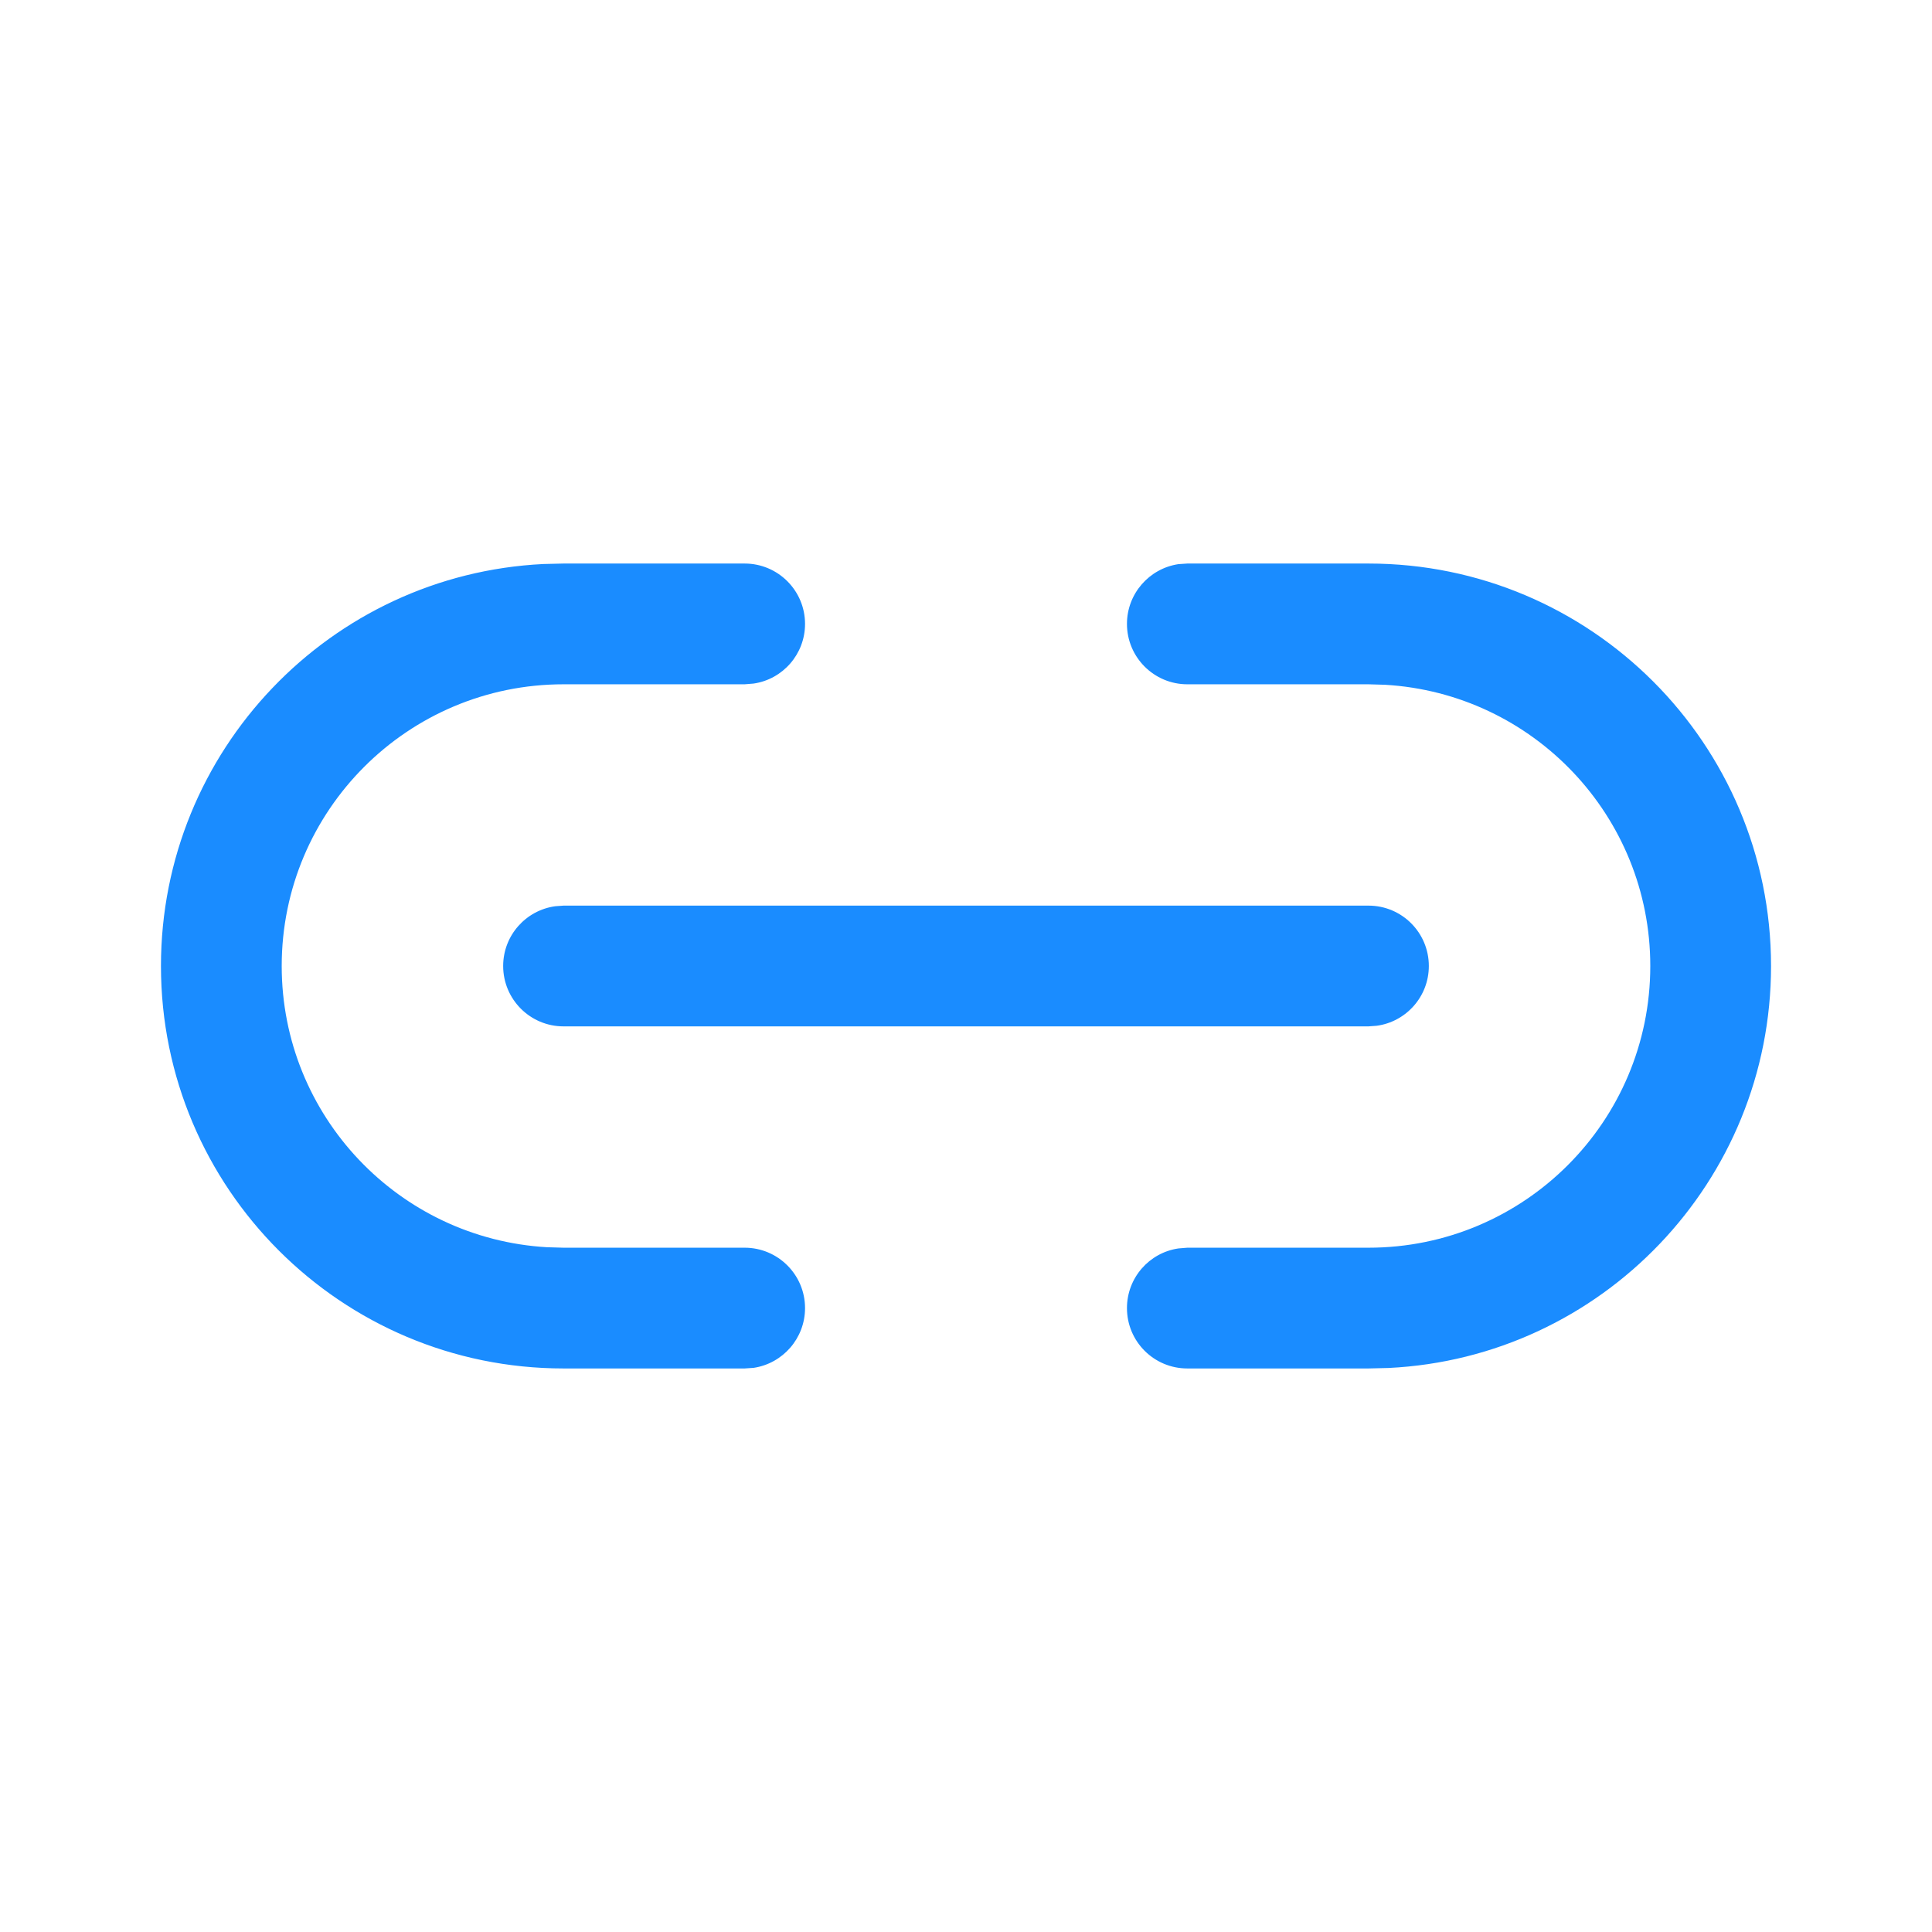 <svg xmlns="http://www.w3.org/2000/svg" width="16" height="16" viewBox="0 0 16 16" fill="none">
<path d="M6.167 4.667C6.443 4.667 6.667 4.891 6.667 5.167C6.667 5.418 6.482 5.626 6.241 5.661L6.167 5.667H4.667C3.378 5.667 2.333 6.711 2.333 8C2.333 9.243 3.305 10.258 4.53 10.329L4.667 10.333H6.167C6.443 10.333 6.667 10.557 6.667 10.833C6.667 11.084 6.482 11.292 6.241 11.328L6.167 11.333H4.667C2.826 11.333 1.333 9.841 1.333 8C1.333 6.215 2.737 4.757 4.5 4.671L4.667 4.667H6.167ZM11.333 4.667C13.174 4.667 14.667 6.159 14.667 8C14.667 9.785 13.263 11.243 11.5 11.329L11.333 11.333H9.833C9.557 11.333 9.333 11.11 9.333 10.833C9.333 10.582 9.518 10.374 9.759 10.339L9.833 10.333H11.333C12.622 10.333 13.667 9.289 13.667 8C13.667 6.757 12.695 5.742 11.47 5.671L11.333 5.667H9.833C9.557 5.667 9.333 5.443 9.333 5.167C9.333 4.916 9.518 4.708 9.759 4.672L9.833 4.667H11.333ZM4.667 7.5H11.333C11.61 7.5 11.833 7.724 11.833 8C11.833 8.253 11.645 8.462 11.401 8.495L11.333 8.5H4.667C4.391 8.5 4.167 8.276 4.167 8C4.167 7.747 4.355 7.538 4.599 7.505L4.667 7.5H11.333H4.667Z" fill="#1A8CFF"/>
</svg>